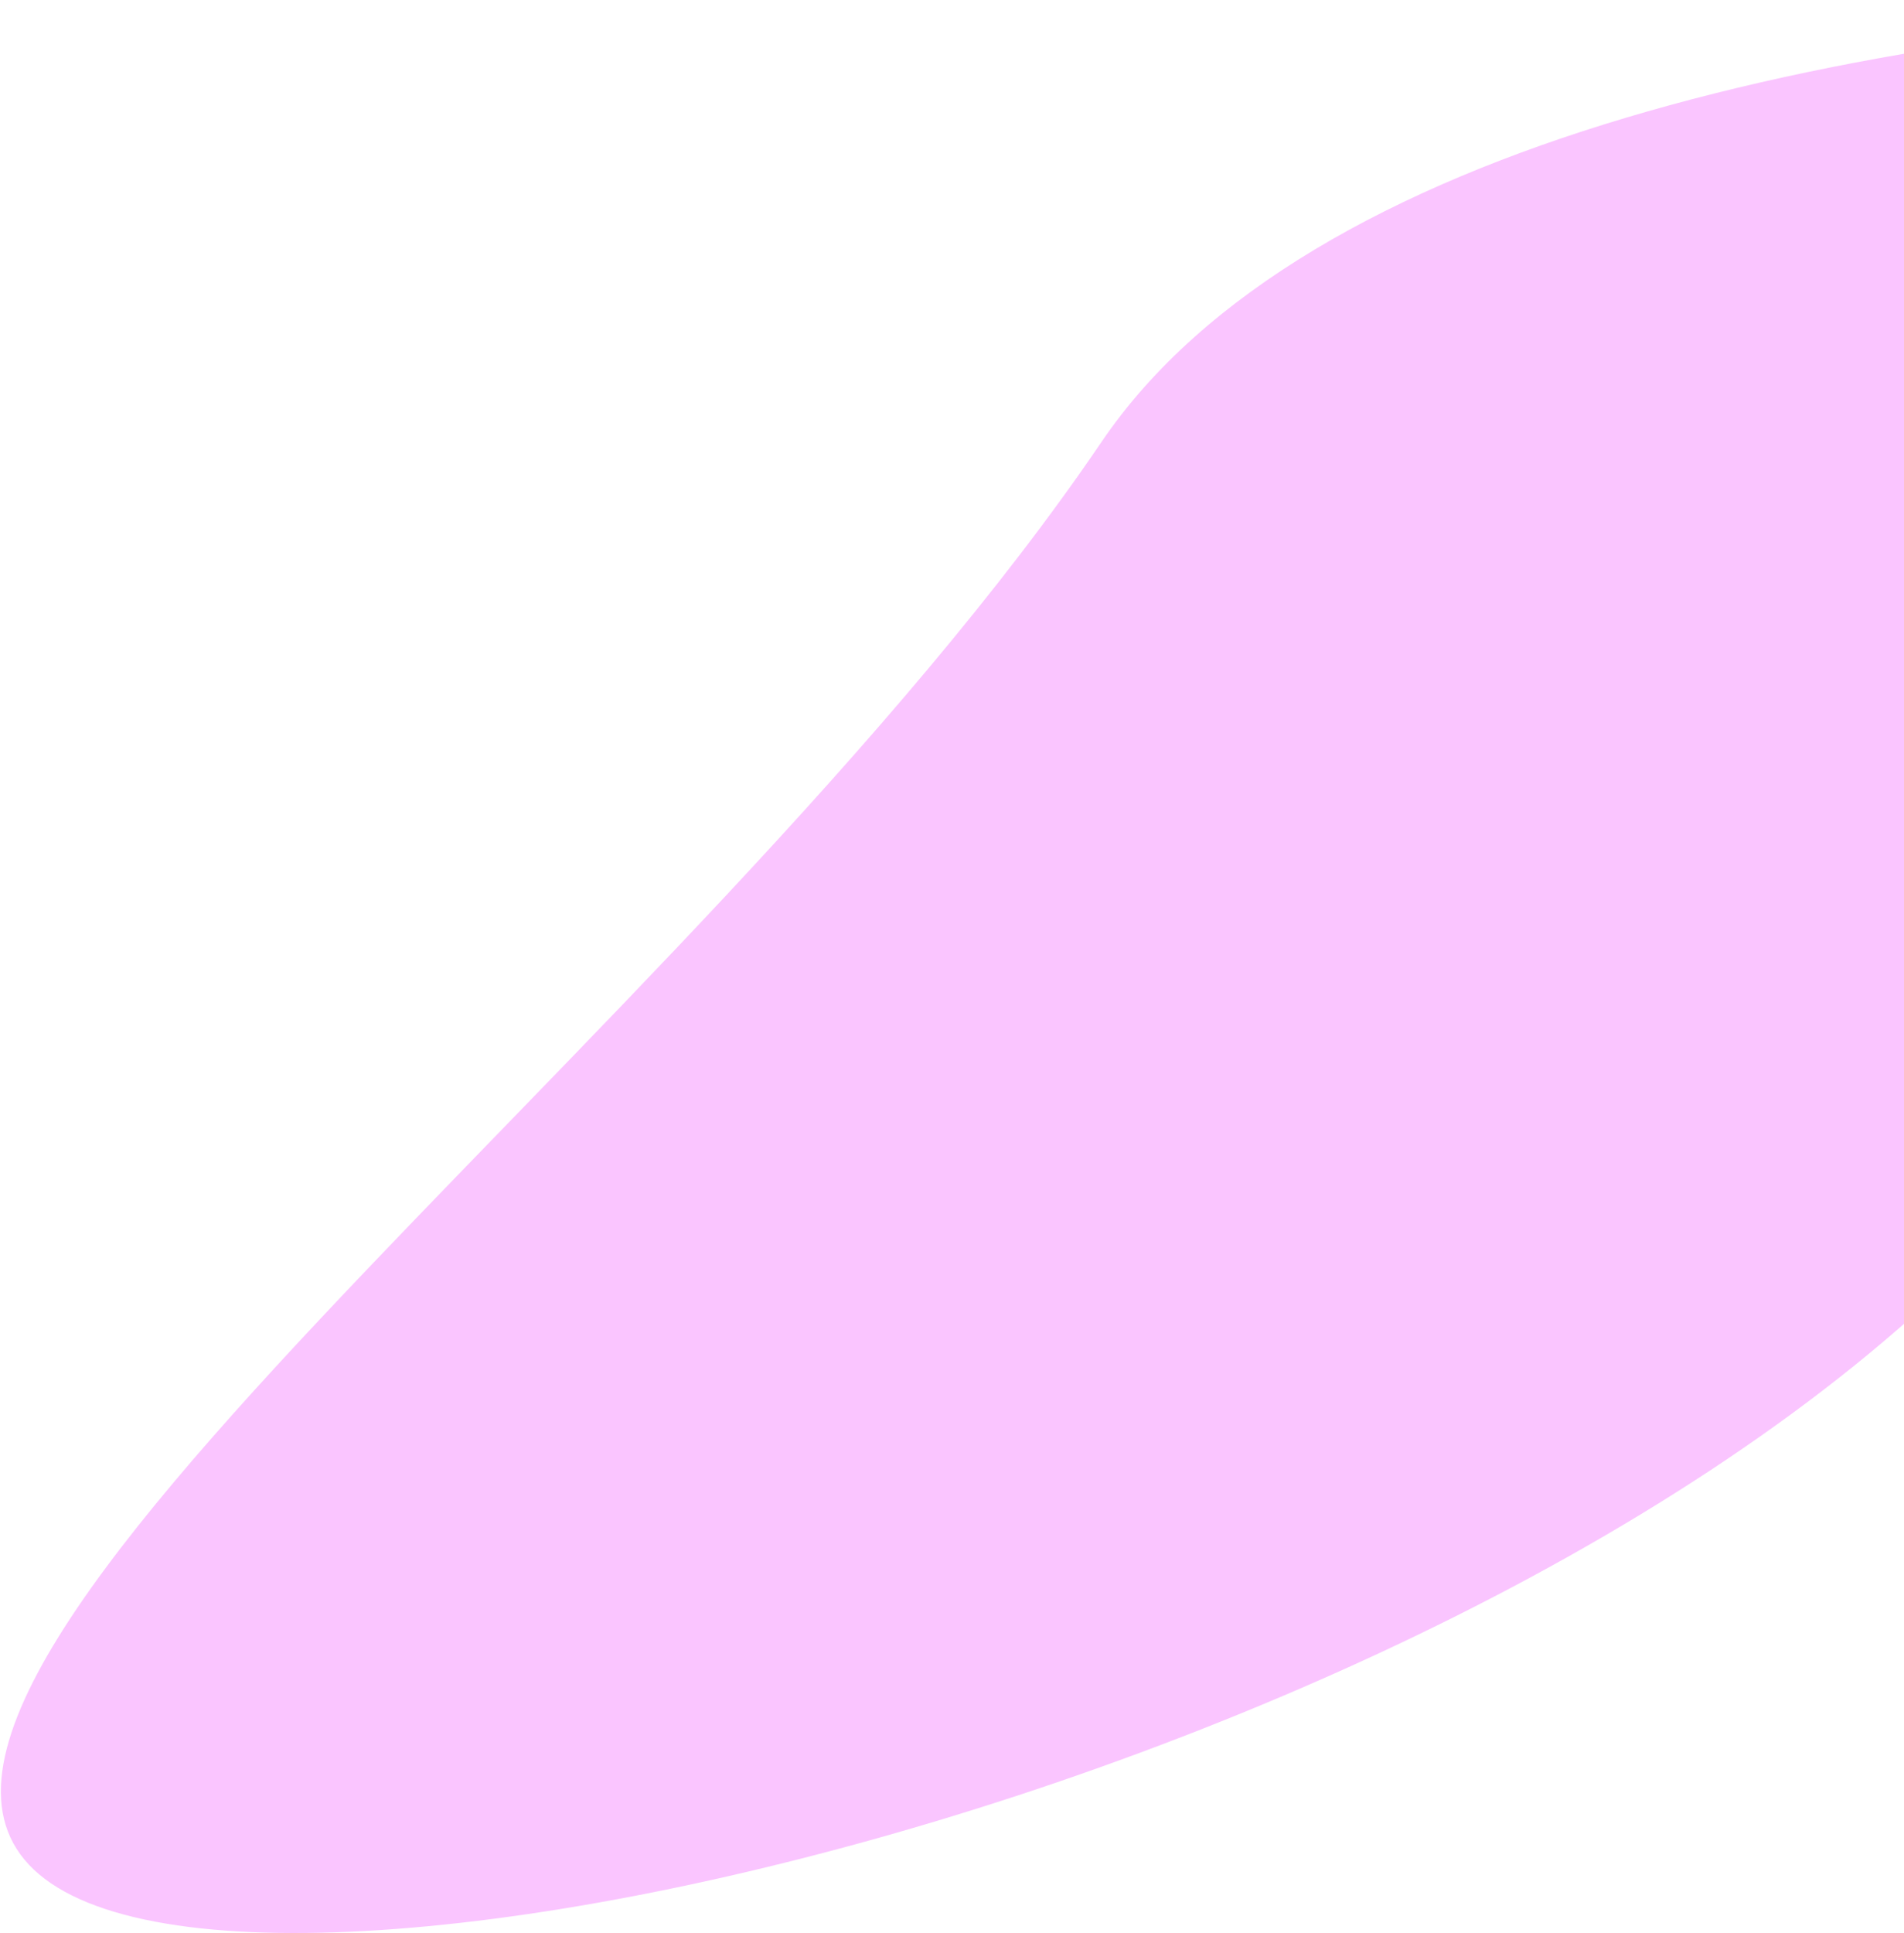 <svg width="808" height="820" viewBox="0 0 808 820" fill="none" xmlns="http://www.w3.org/2000/svg">
<path d="M1528.34 66.934C1644.51 145.757 1061.11 217.949 888.104 472.906C715.097 727.864 137.824 877.726 21.663 798.903C-94.497 720.079 294.442 442.419 467.449 187.461C640.457 -67.497 1412.18 -11.89 1528.34 66.934Z" fill="#FAC5FF"/>
</svg>

